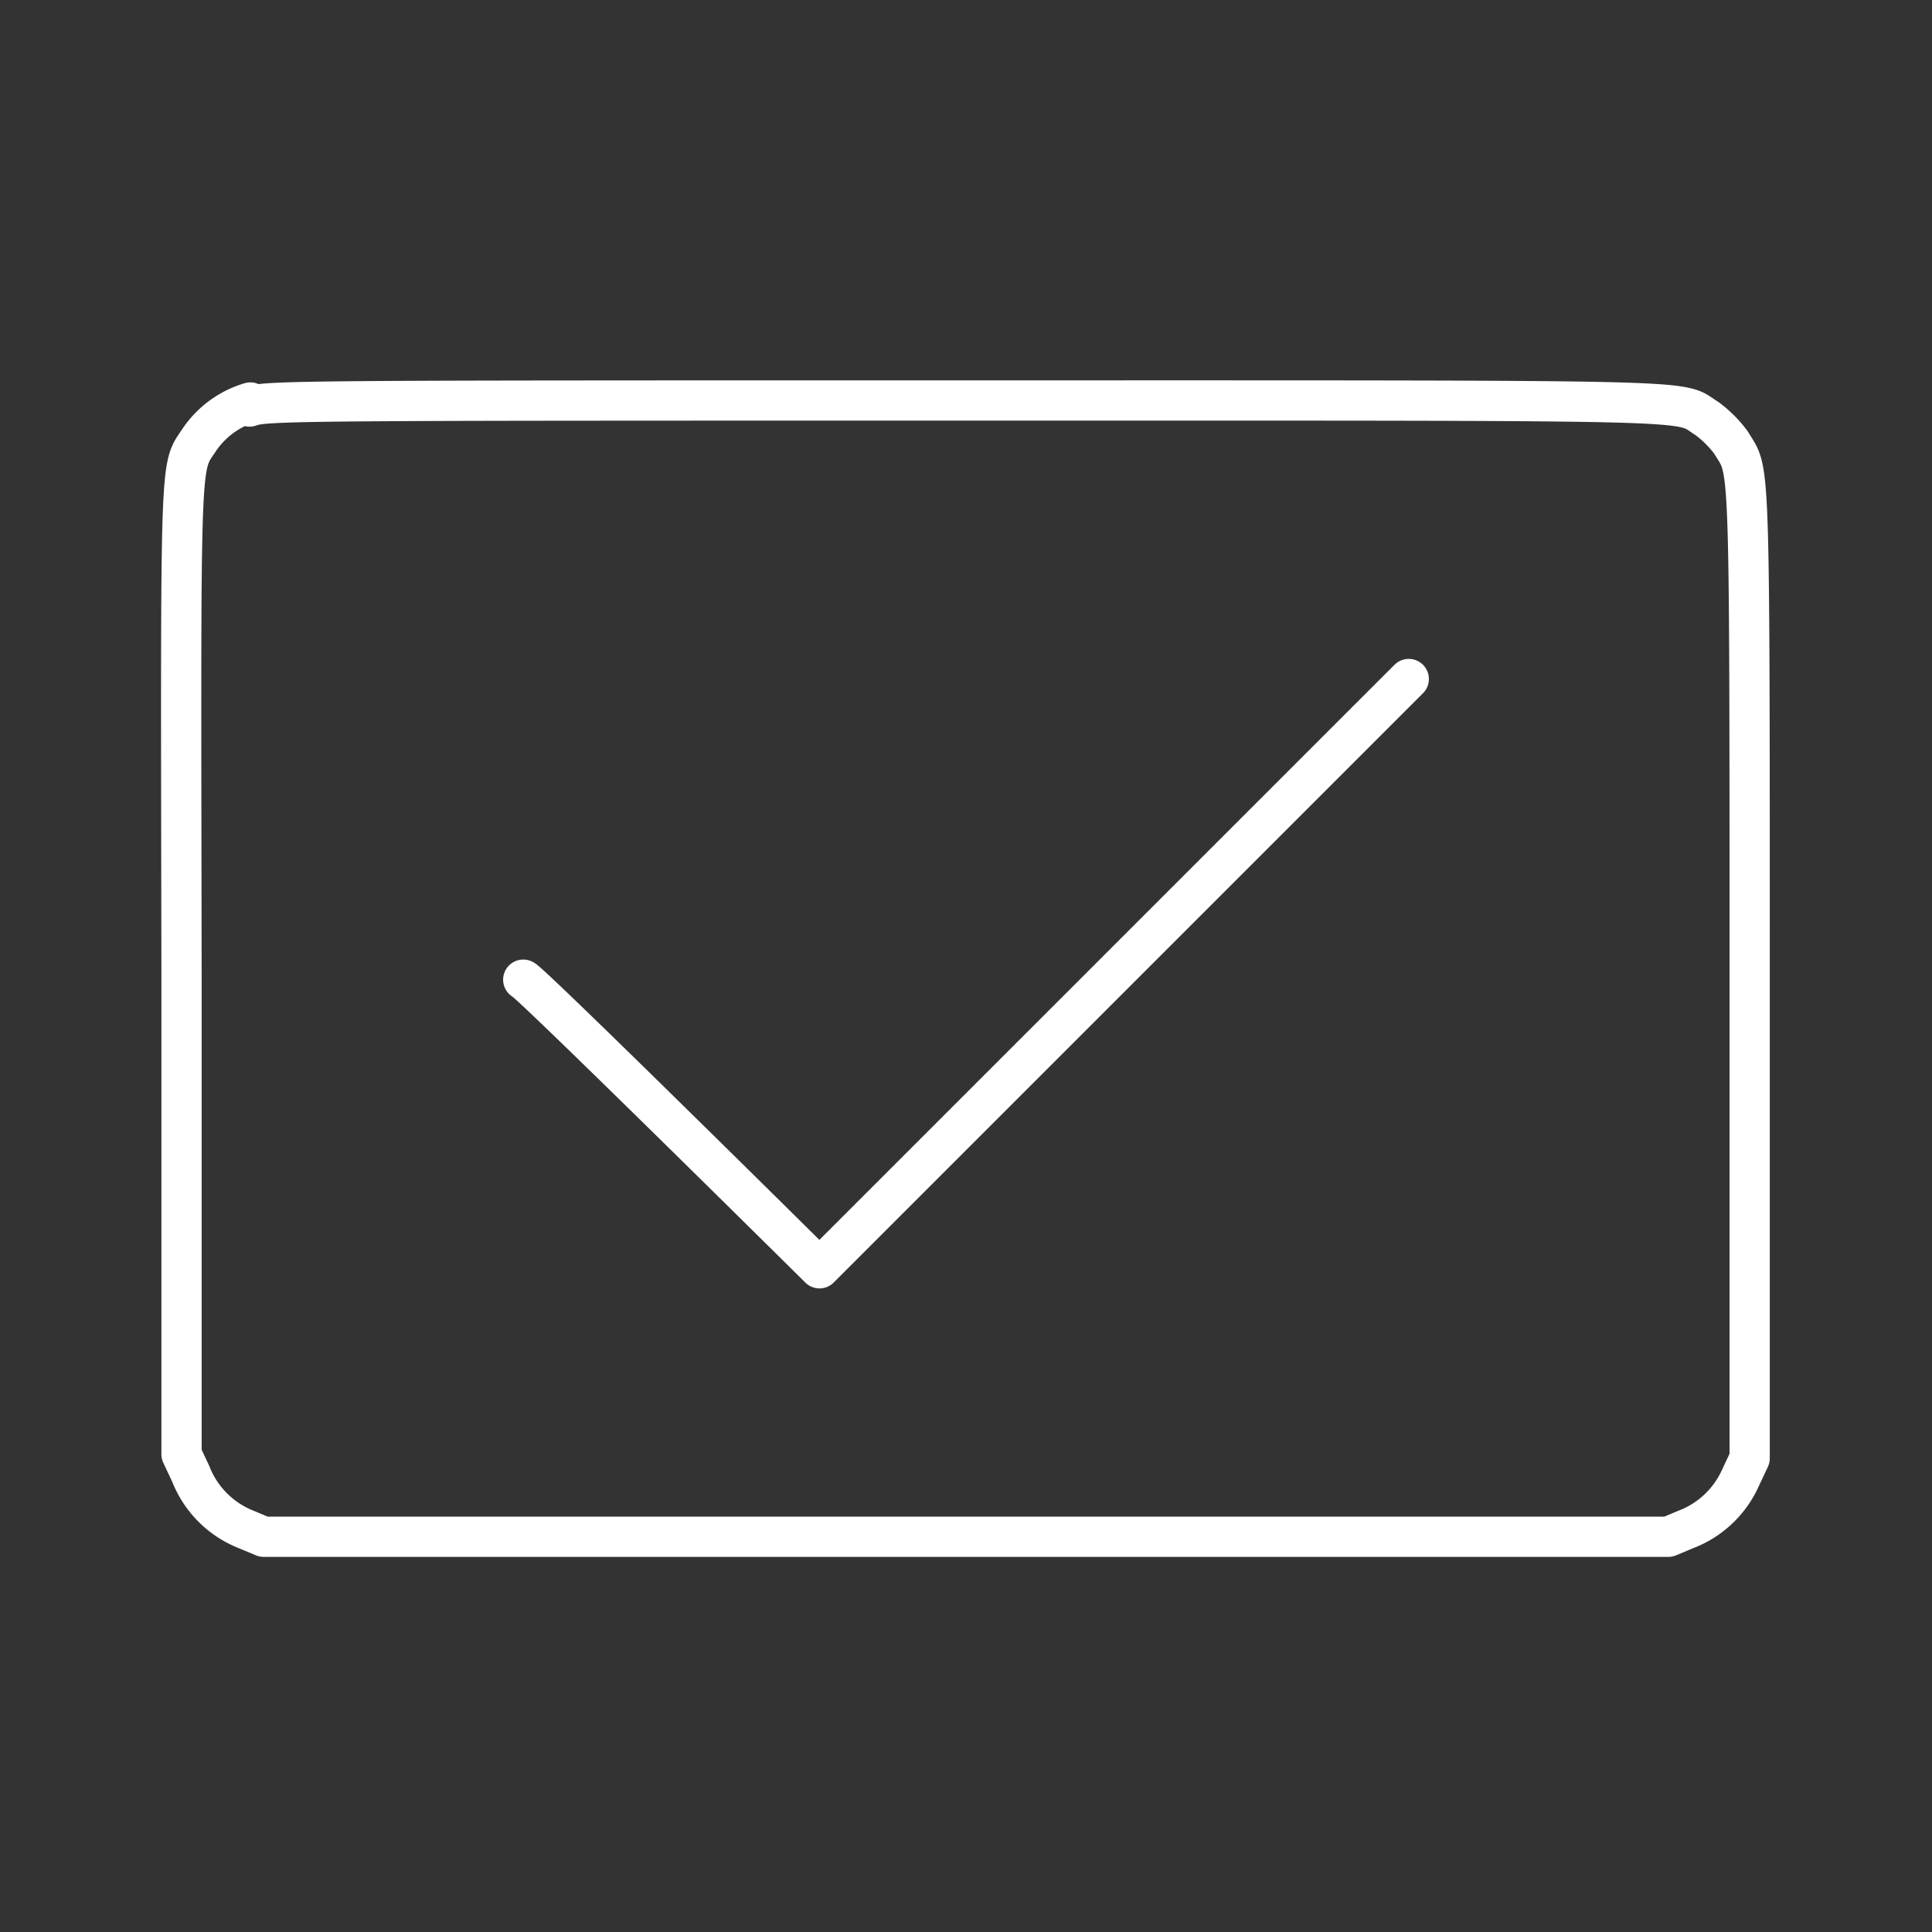 <svg xmlns="http://www.w3.org/2000/svg" viewBox="0 0 48 48"><rect x="0" y="0" width="48" height="48" fill="#333333" stroke="none"/><defs><style>.a{fill:none;stroke:#fff;stroke-linecap:round;stroke-linejoin:round;}</style></defs><path class="a" d="M6.22,10a2.33,2.33,0,0,0-1.25.9c-.51.78-.48,0-.46,13.23l0,12,.23.49A2.44,2.44,0,0,0,6.12,38l.43.18h34.9l.43-.18a2.44,2.44,0,0,0,1.36-1.28l.23-.49,0-12c0-13.28,0-12.45-.46-13.23a2.84,2.84,0,0,0-.6-.6c-.77-.48.51-.45-18.46-.45-16.46,0-17.37,0-17.75.15ZM35,16.87,20.36,31.51S13.12,24.34,13,24.34"/></svg>